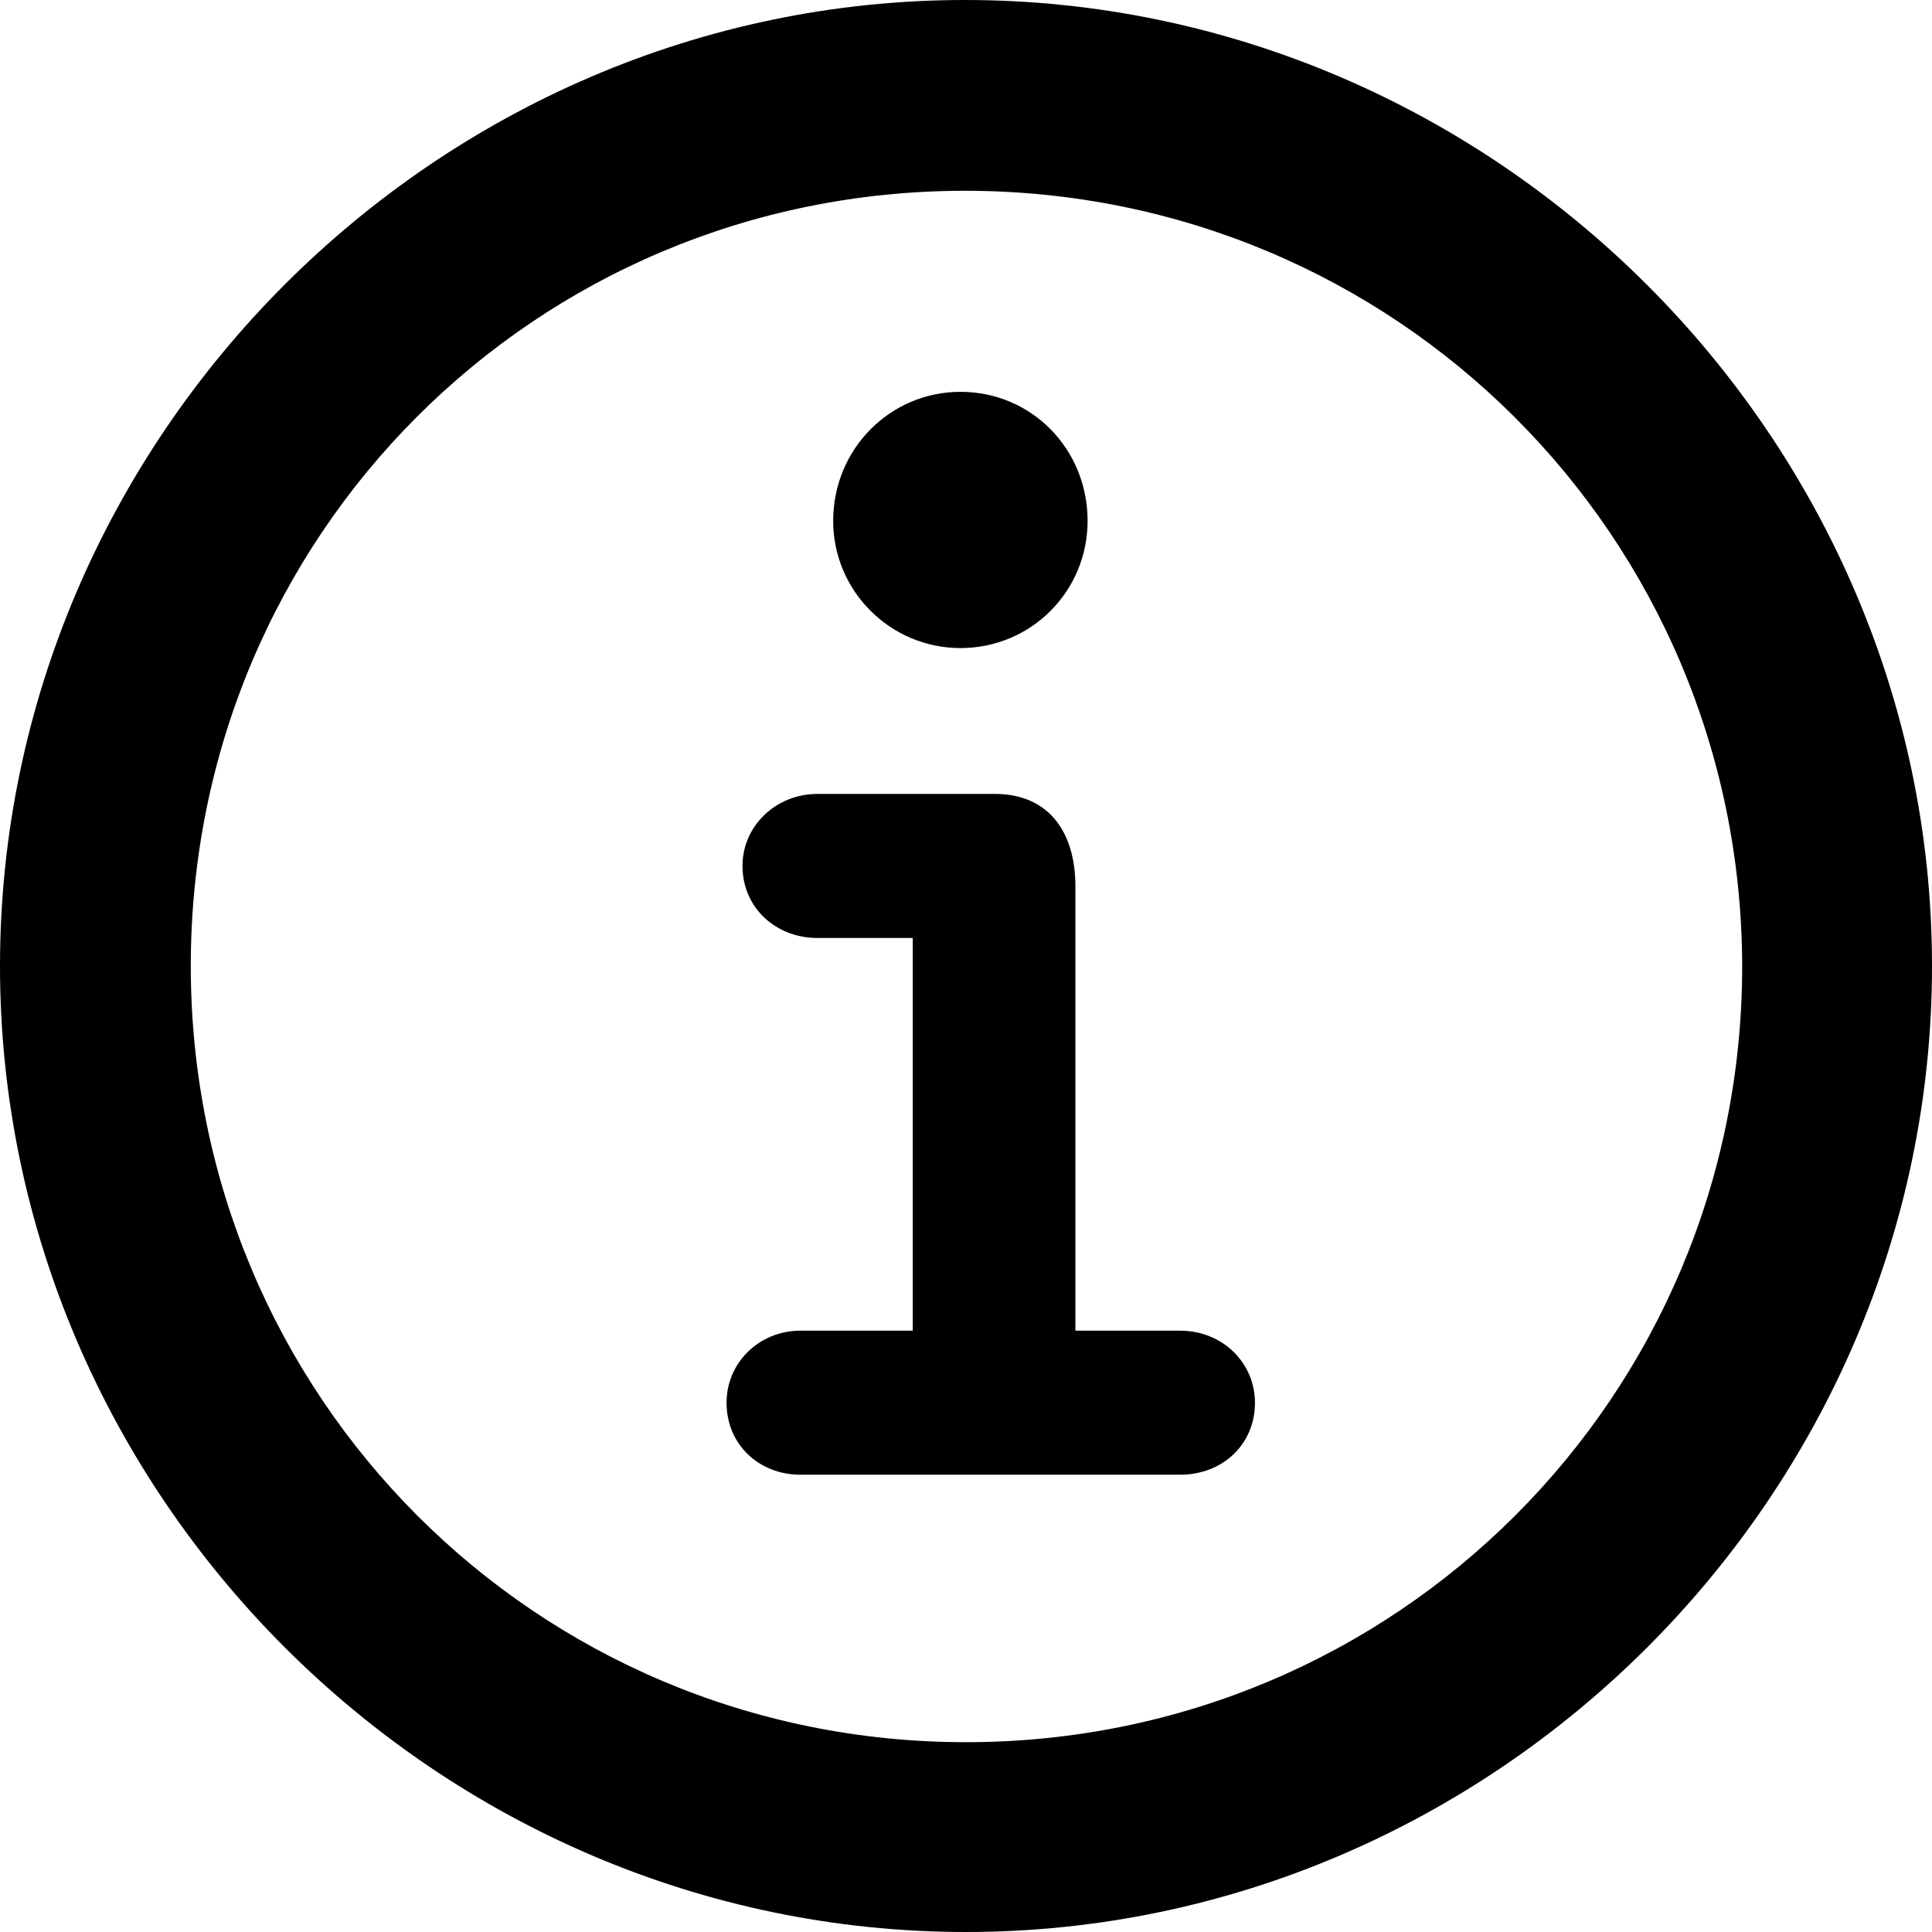 <?xml version="1.0" encoding="UTF-8"?>
<svg width="16px" height="16px" viewBox="0 0 16 16" version="1.1" xmlns="http://www.w3.org/2000/svg" xmlns:xlink="http://www.w3.org/1999/xlink">
    <title>icon</title>
    <g id="icon" stroke="none" stroke-width="1" fill="none" fill-rule="evenodd">
        <g id="􀅴" fill="#000000" fill-rule="nonzero">
            <path d="M8,16 C12.376,16 16,12.383 16,8 C16,3.624 12.376,0 7.992,0 C3.617,0 0,3.624 0,8 C0,12.383 3.624,16 8,16 Z M8,14.428 C4.438,14.428 1.58,11.562 1.58,8 C1.58,4.438 4.43,1.58 7.992,1.58 C11.555,1.58 14.42,4.438 14.428,8 C14.428,11.562 11.562,14.428 8,14.428 Z M7.954,5.367 C8.542,5.367 9.007,4.894 9.007,4.314 C9.007,3.717 8.542,3.245 7.954,3.245 C7.373,3.245 6.9,3.717 6.9,4.314 C6.9,4.894 7.373,5.367 7.954,5.367 Z M6.629,12.213 L9.773,12.213 C10.122,12.213 10.393,11.965 10.393,11.617 C10.393,11.284 10.122,11.02 9.773,11.02 L8.906,11.02 L8.906,7.342 C8.906,6.877 8.674,6.575 8.24,6.575 L6.769,6.575 C6.428,6.575 6.149,6.838 6.149,7.171 C6.149,7.52 6.428,7.768 6.769,7.768 L7.559,7.768 L7.559,11.02 L6.629,11.02 C6.288,11.02 6.017,11.284 6.017,11.617 C6.017,11.965 6.288,12.213 6.629,12.213 Z" id="Shape"></path>
        </g>
    </g>
</svg>